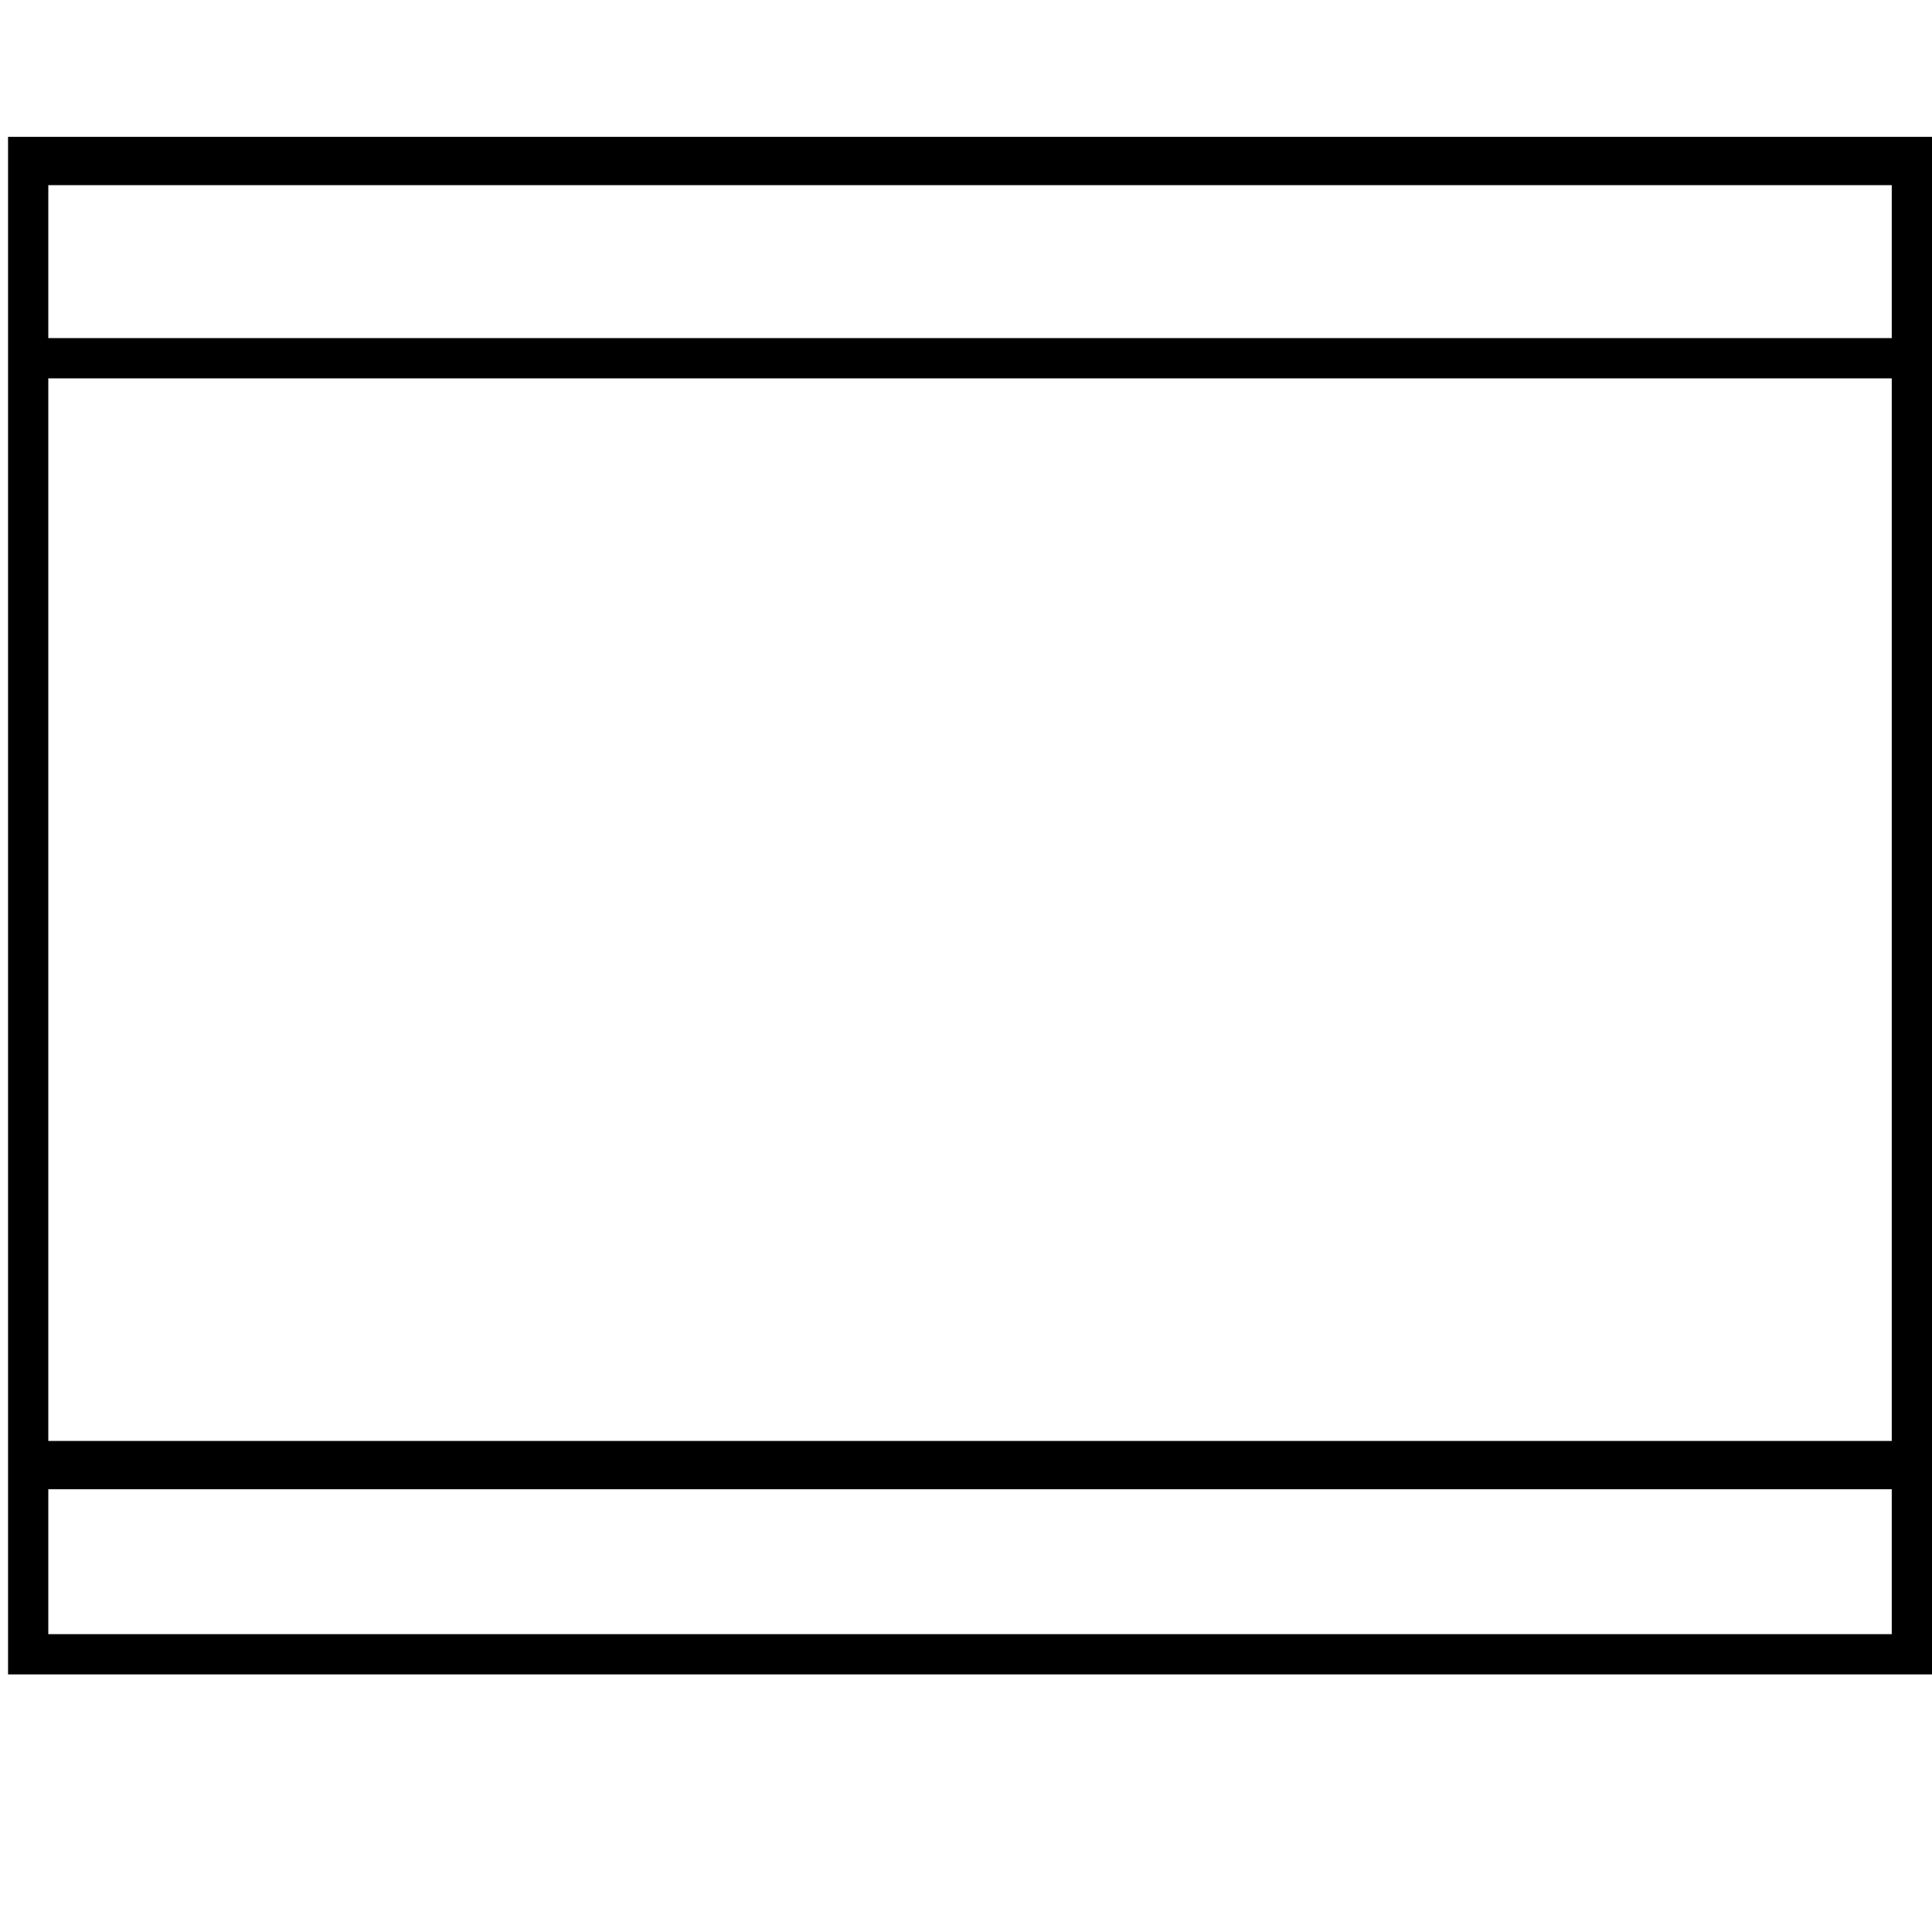 <?xml version="1.0" encoding="utf-8"?>
<!-- Generator: Adobe Illustrator 21.1.0, SVG Export Plug-In . SVG Version: 6.00 Build 0)  -->
<svg version="1.1" id="Layer_1" xmlns="http://www.w3.org/2000/svg" xmlns:xlink="http://www.w3.org/1999/xlink" x="0px" y="0px"
	 viewBox="0 0 24 24" style="enable-background:new 0 0 24 24;" xml:space="preserve">
<path d="M0.1,1.7v19.1h24V1.7H0.1z M23.5,20.3H0.6v-1.8h22.9V20.3z M23.5,17.9H0.6V4.7h22.9V17.9z M23.5,4.2H0.6V2.3h22.9V4.2z"/>
</svg>
